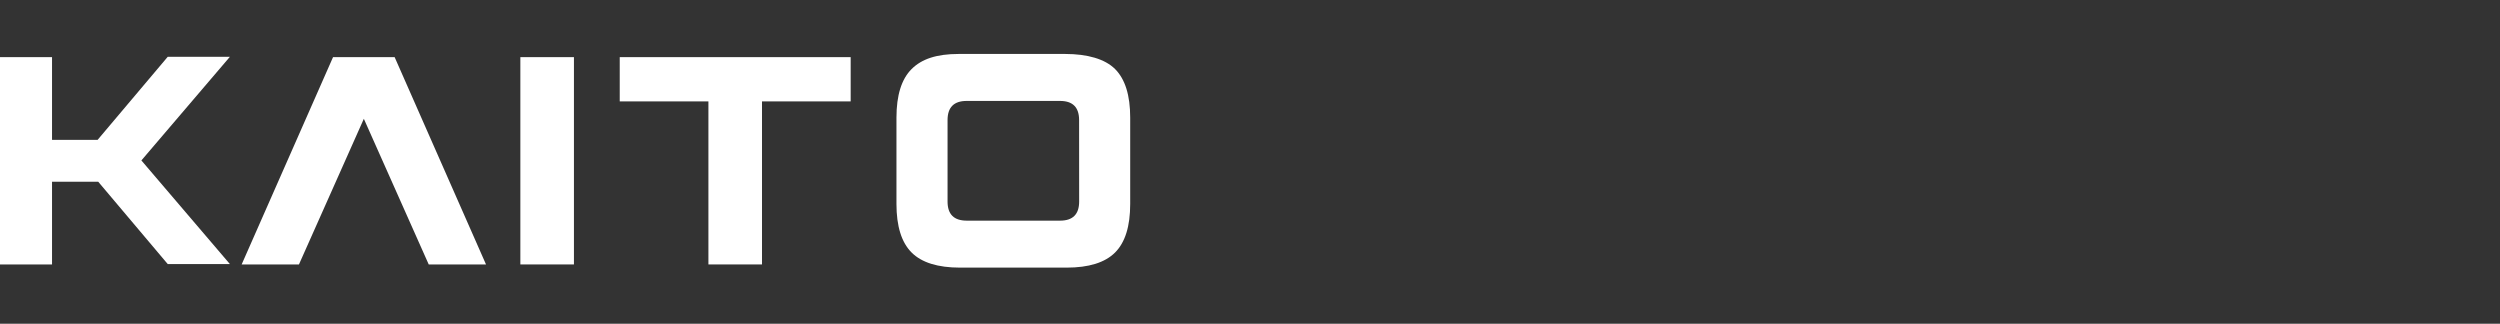 <svg width="139" height="18" viewBox="0 0 139 18" fill="none" xmlns="http://www.w3.org/2000/svg">
<rect x="0" y="0" width="139" height="18" fill="#333333" stroke="none"/>
<path d="M62.839 11.341C62.839 12.58 62.559 13.479 61.999 14.039C61.439 14.599 60.54 14.88 59.302 14.88H53.381C52.142 14.88 51.243 14.599 50.684 14.039C50.124 13.479 49.844 12.58 49.843 11.341V6.538C49.843 5.299 50.123 4.4 50.684 3.84C51.244 3.281 52.065 3.001 53.303 3H59.224C60.461 3 61.439 3.28 61.999 3.84C62.559 4.401 62.839 5.3 62.839 6.538V11.341ZM59.998 6.674C59.998 5.966 59.645 5.612 58.938 5.612H53.746C53.039 5.612 52.685 5.966 52.684 6.674V11.206C52.684 11.913 53.038 12.267 53.746 12.268H58.94C59.648 12.268 60.001 11.914 60.001 11.206L59.998 6.674Z" fill="white"/>
<path d="M13.436 14.703H16.622L20.23 6.605L23.837 14.703H27.022L21.942 3.177H18.517L13.436 14.703Z" fill="white"/>
<path d="M7.861 8.92L12.783 3.157H9.327L5.428 7.775H2.893V3.177H0V14.703H2.893V10.104H5.461L9.327 14.683H12.783L7.861 8.92Z" fill="white"/>
<path d="M31.911 3.177H28.932V14.703H31.911V3.177Z" fill="white"/>
<path d="M47.297 3.177V5.638H42.367V14.703H39.388V5.638H34.457V3.177H47.297Z" fill="white"/>
<defs>
<linearGradient id="paint0_linear_4477_12006" x1="70.839" y1="8.94" x2="138.839" y2="8.94" gradientUnits="userSpaceOnUse">
<stop stop-color="#42A5FF"/>
<stop offset="1" stop-color="#32FFDC"/>
</linearGradient>
<linearGradient id="paint1_linear_4477_12006" x1="70.839" y1="8.94" x2="138.839" y2="8.94" gradientUnits="userSpaceOnUse">
<stop stop-color="#42A5FF"/>
<stop offset="1" stop-color="#32FFDC"/>
</linearGradient>
</defs>
</svg>
